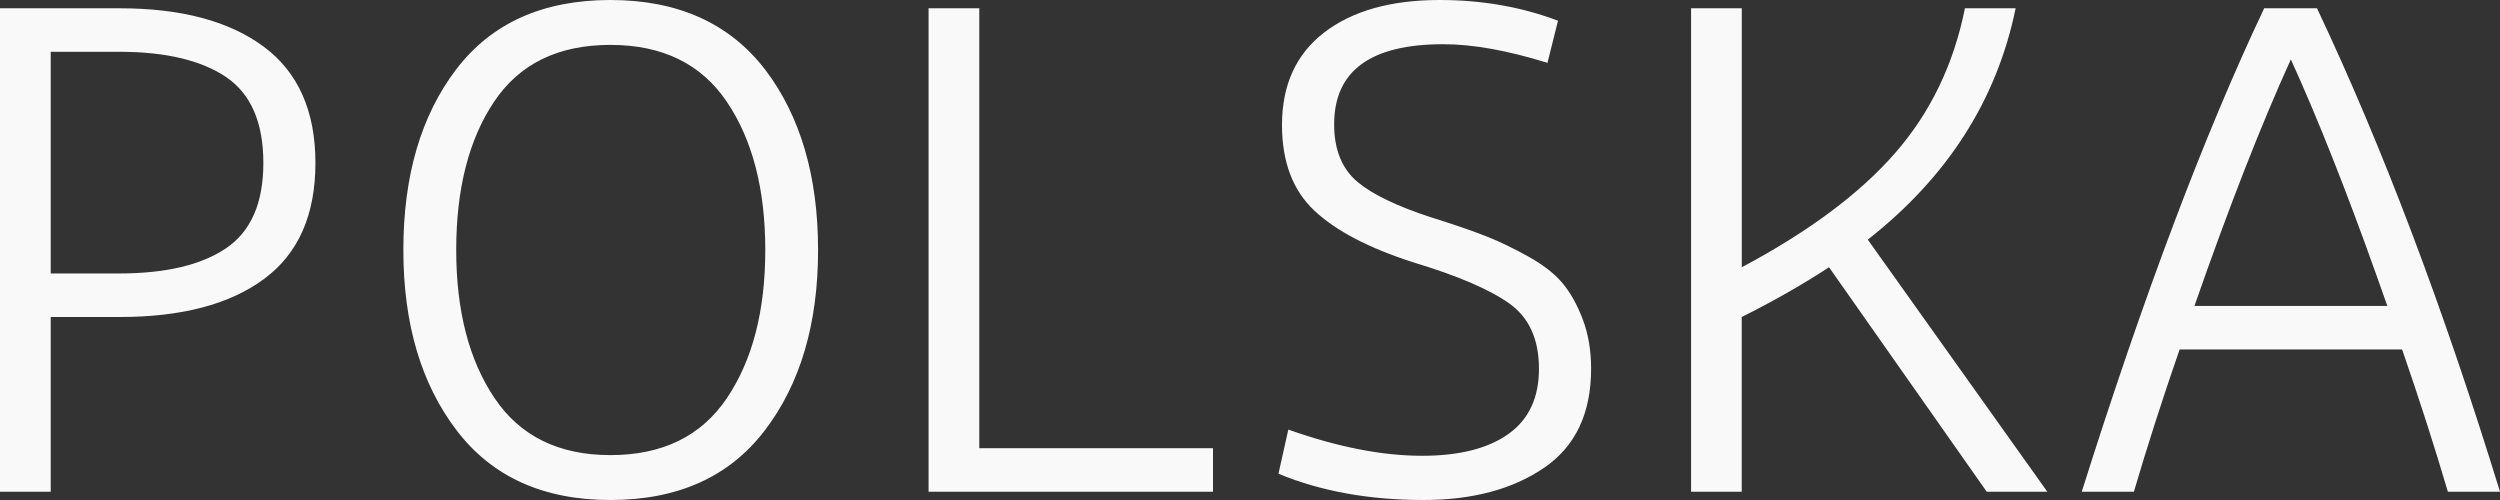 <svg xmlns="http://www.w3.org/2000/svg" width="70" height="14" viewBox="0 0 70 14">
    <rect x="0" y="0" width="70" height="14" fill="#333333" stroke="none"/>
    <path fill="#F9F9F9" d="M3.331 1.45H1.42v6.207h1.912c1.302 0 2.3-.235 2.997-.705.696-.47 1.045-1.267 1.045-2.388 0-1.135-.349-1.937-1.045-2.408-.697-.47-1.695-.706-2.997-.706zm.02 7.426H1.42v4.892H0V.232h3.351c1.722 0 3.065.358 4.031 1.073.966.716 1.45 1.802 1.45 3.259 0 1.456-.48 2.54-1.44 3.248-.96.71-2.306 1.064-4.04 1.064zm18.077-6.923c.985 1.302 1.478 2.984 1.478 5.047 0 2.063-.496 3.745-1.488 5.047C20.426 13.349 18.983 14 17.09 14c-1.88 0-3.315-.651-4.307-1.953-.992-1.302-1.489-2.984-1.489-5.047 0-2.076.493-3.761 1.479-5.057C13.76.648 15.199 0 17.09 0c1.892 0 3.338.651 4.337 1.953zM12.774 7c0 1.702.358 3.084 1.074 4.148.716 1.063 1.797 1.595 3.243 1.595 1.459 0 2.546-.532 3.262-1.595.717-1.064 1.075-2.446 1.075-4.148 0-1.702-.358-3.084-1.075-4.148-.716-1.063-1.803-1.595-3.262-1.595s-2.543.528-3.253 1.586C13.128 3.9 12.774 5.285 12.774 7zM26 13.768V.232h1.42V12.55h6.544v1.218h-7.964zm9.797-.503l.276-1.237c1.38.49 2.629.734 3.746.734 1.038 0 1.843-.203 2.415-.609.571-.406.857-1.015.857-1.827 0-.825-.276-1.434-.828-1.827-.552-.394-1.445-.777-2.68-1.15-1.25-.4-2.176-.884-2.78-1.451-.605-.567-.907-1.367-.907-2.398 0-1.122.394-1.985 1.183-2.591C37.868.303 38.946 0 40.313 0c1.182 0 2.286.193 3.311.58l-.295 1.18c-1.117-.348-2.09-.522-2.918-.522-2.037 0-3.055.747-3.055 2.243 0 .722.226 1.266.68 1.634.423.343 1.1.666 2.033.97l.204.064c.565.18 1.019.339 1.36.474.342.135.723.319 1.144.551.42.232.742.48.966.745.223.264.414.602.571 1.015.158.412.237.876.237 1.392 0 1.25-.44 2.175-1.32 2.775-.881.6-2.005.899-3.372.899-1.524 0-2.878-.245-4.06-.735zm19.831.503l-4.415-6.285c-.75.49-1.564.954-2.445 1.393v4.892H47.35V.232h1.42v7.251c1.866-.992 3.295-2.056 4.287-3.19.992-1.135 1.646-2.488 1.961-4.061h1.42c-.526 2.565-1.906 4.725-4.14 6.478l5.027 7.058h-1.696zm8.516-12.105c-.828 1.818-1.728 4.119-2.7 6.903h5.401l-.305-.863c-.856-2.4-1.655-4.414-2.396-6.04zm4.396 12.105c-.368-1.25-.795-2.578-1.281-3.983h-6.23c-.486 1.405-.913 2.732-1.28 3.983h-1.46C60.026 8.263 61.728 3.751 63.397.232h1.479C66.7 4.087 68.41 8.599 70 13.768h-1.459z"/>
</svg>
